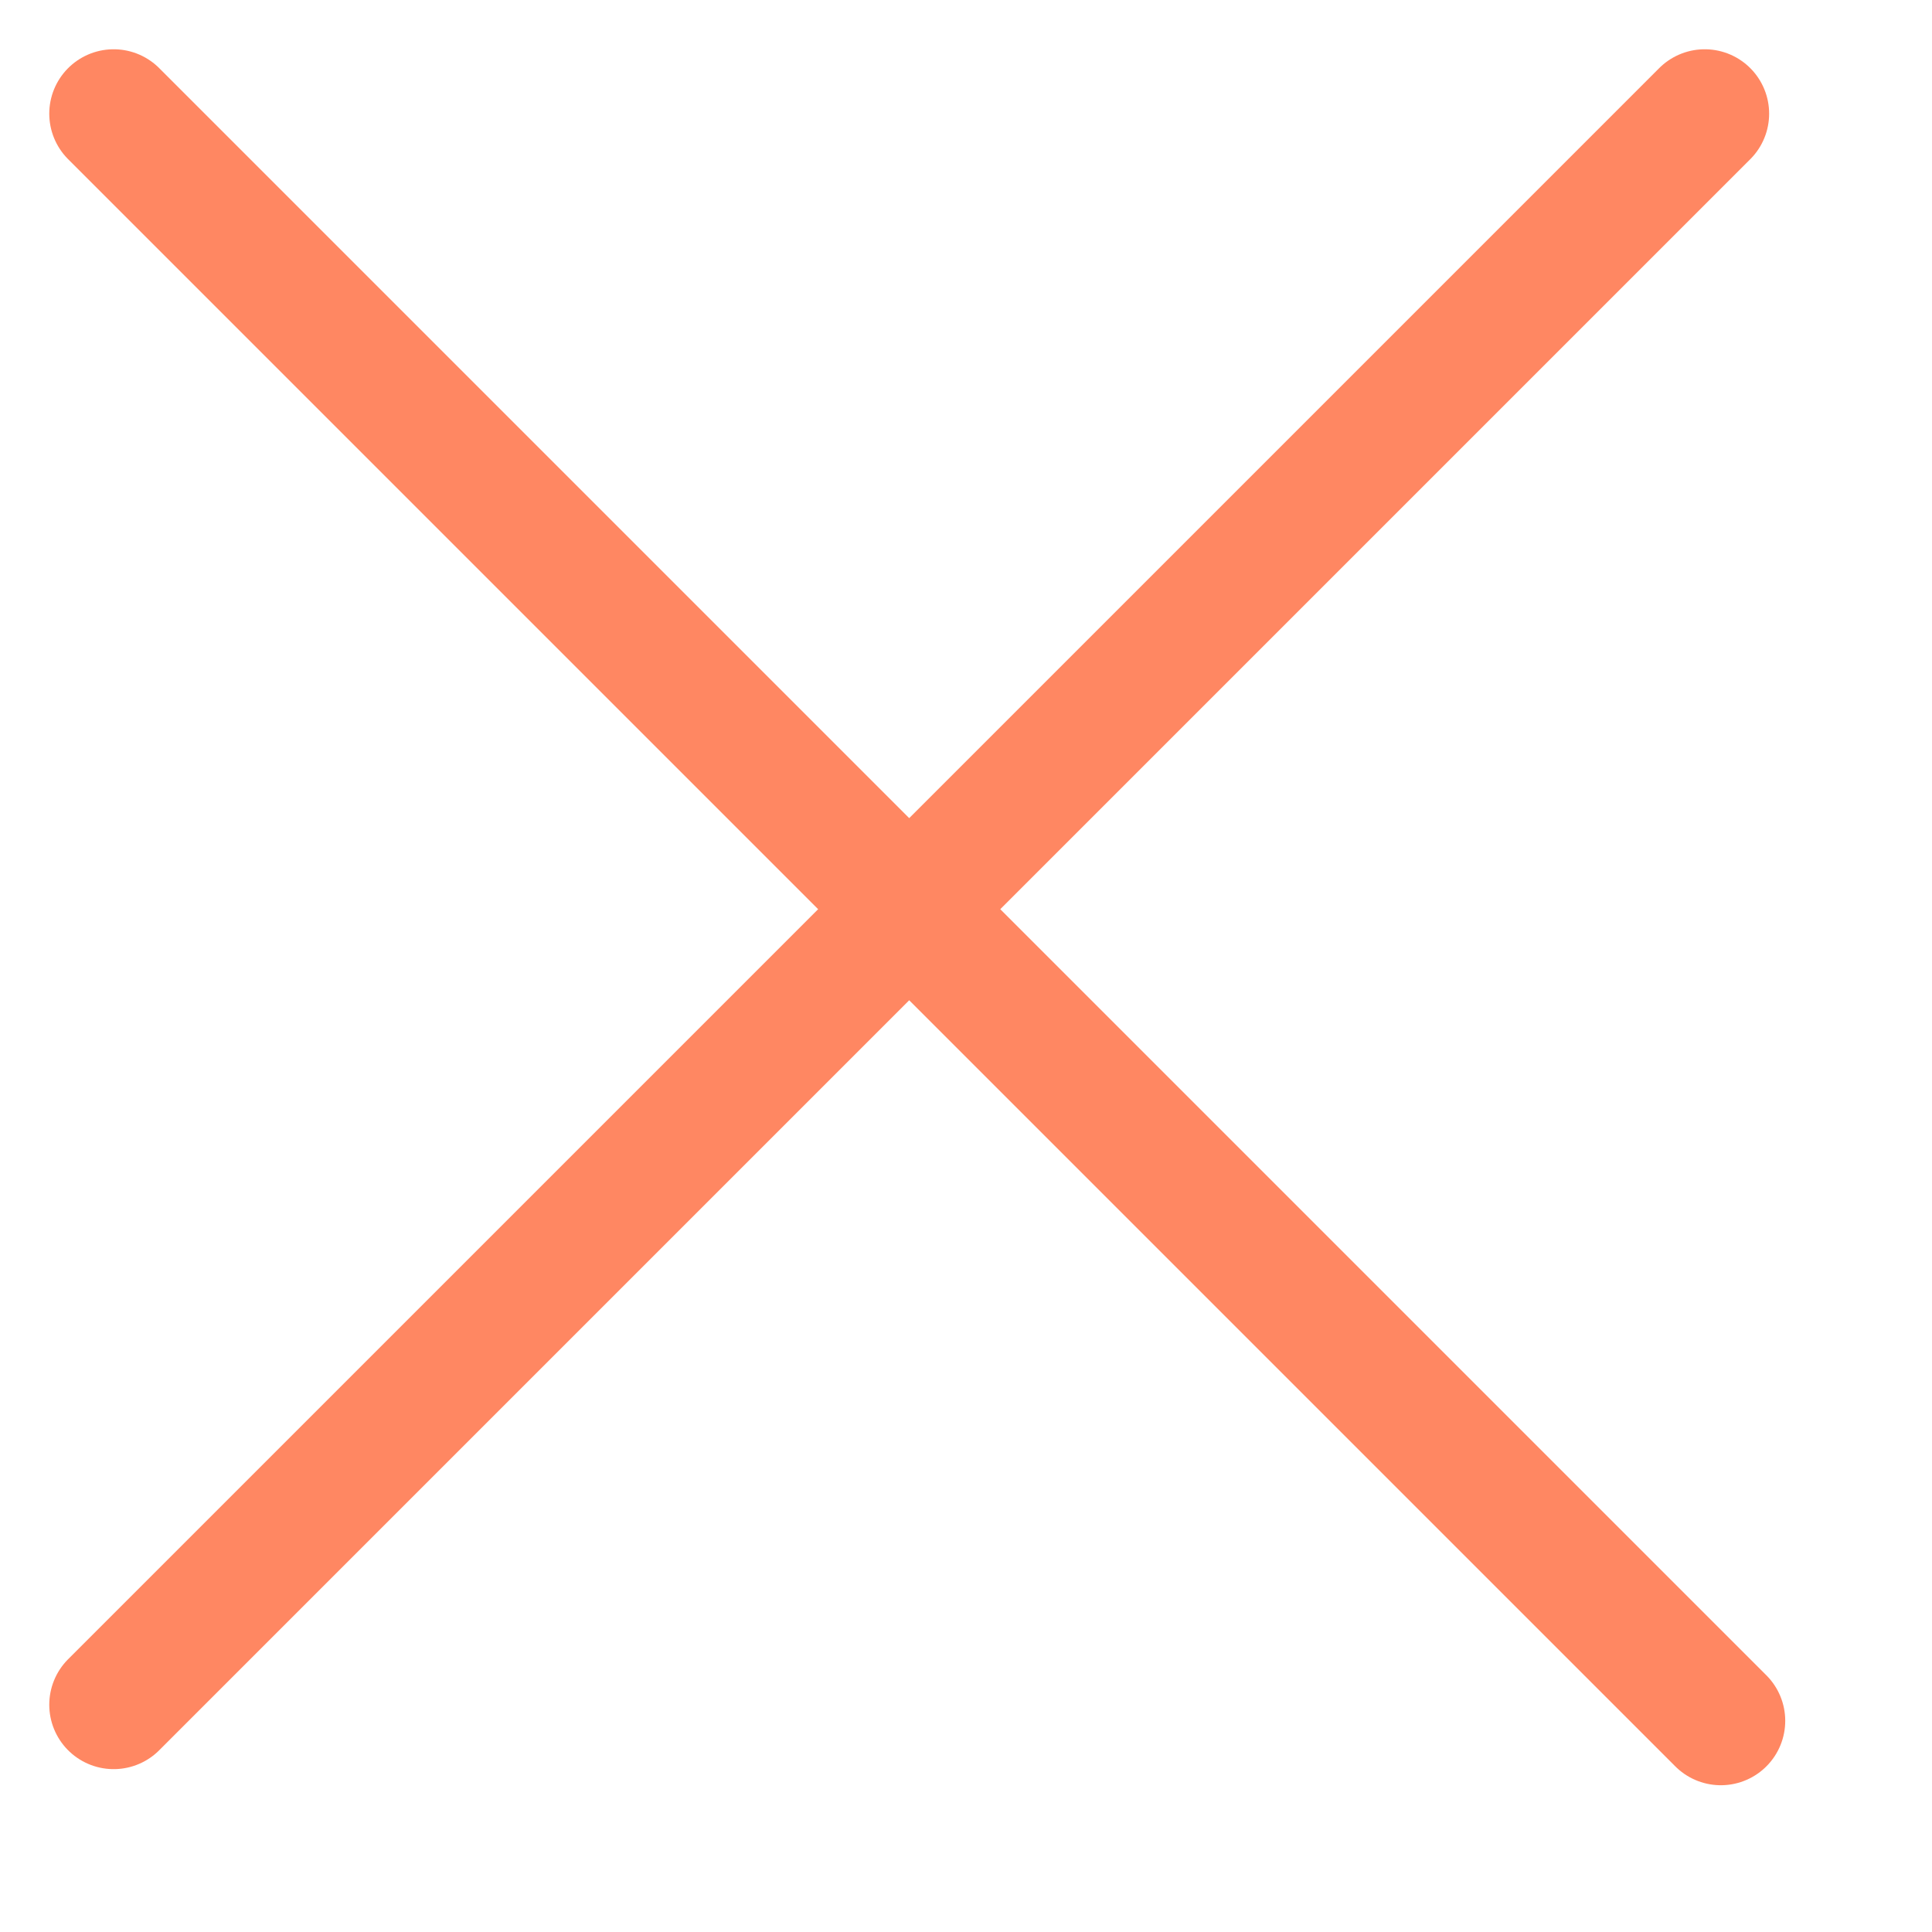 <svg width="30" height="30" viewBox="0 0 30 30" fill="none" xmlns="http://www.w3.org/2000/svg">
<path d="M1.765 1.765L26.721 26.721" stroke="#FF8762" stroke-width="2" stroke-linecap="round"/>
<path d="M26.471 1.765L1.765 26.471" stroke="#FF8762" stroke-width="2" stroke-linecap="round"/>
</svg>
